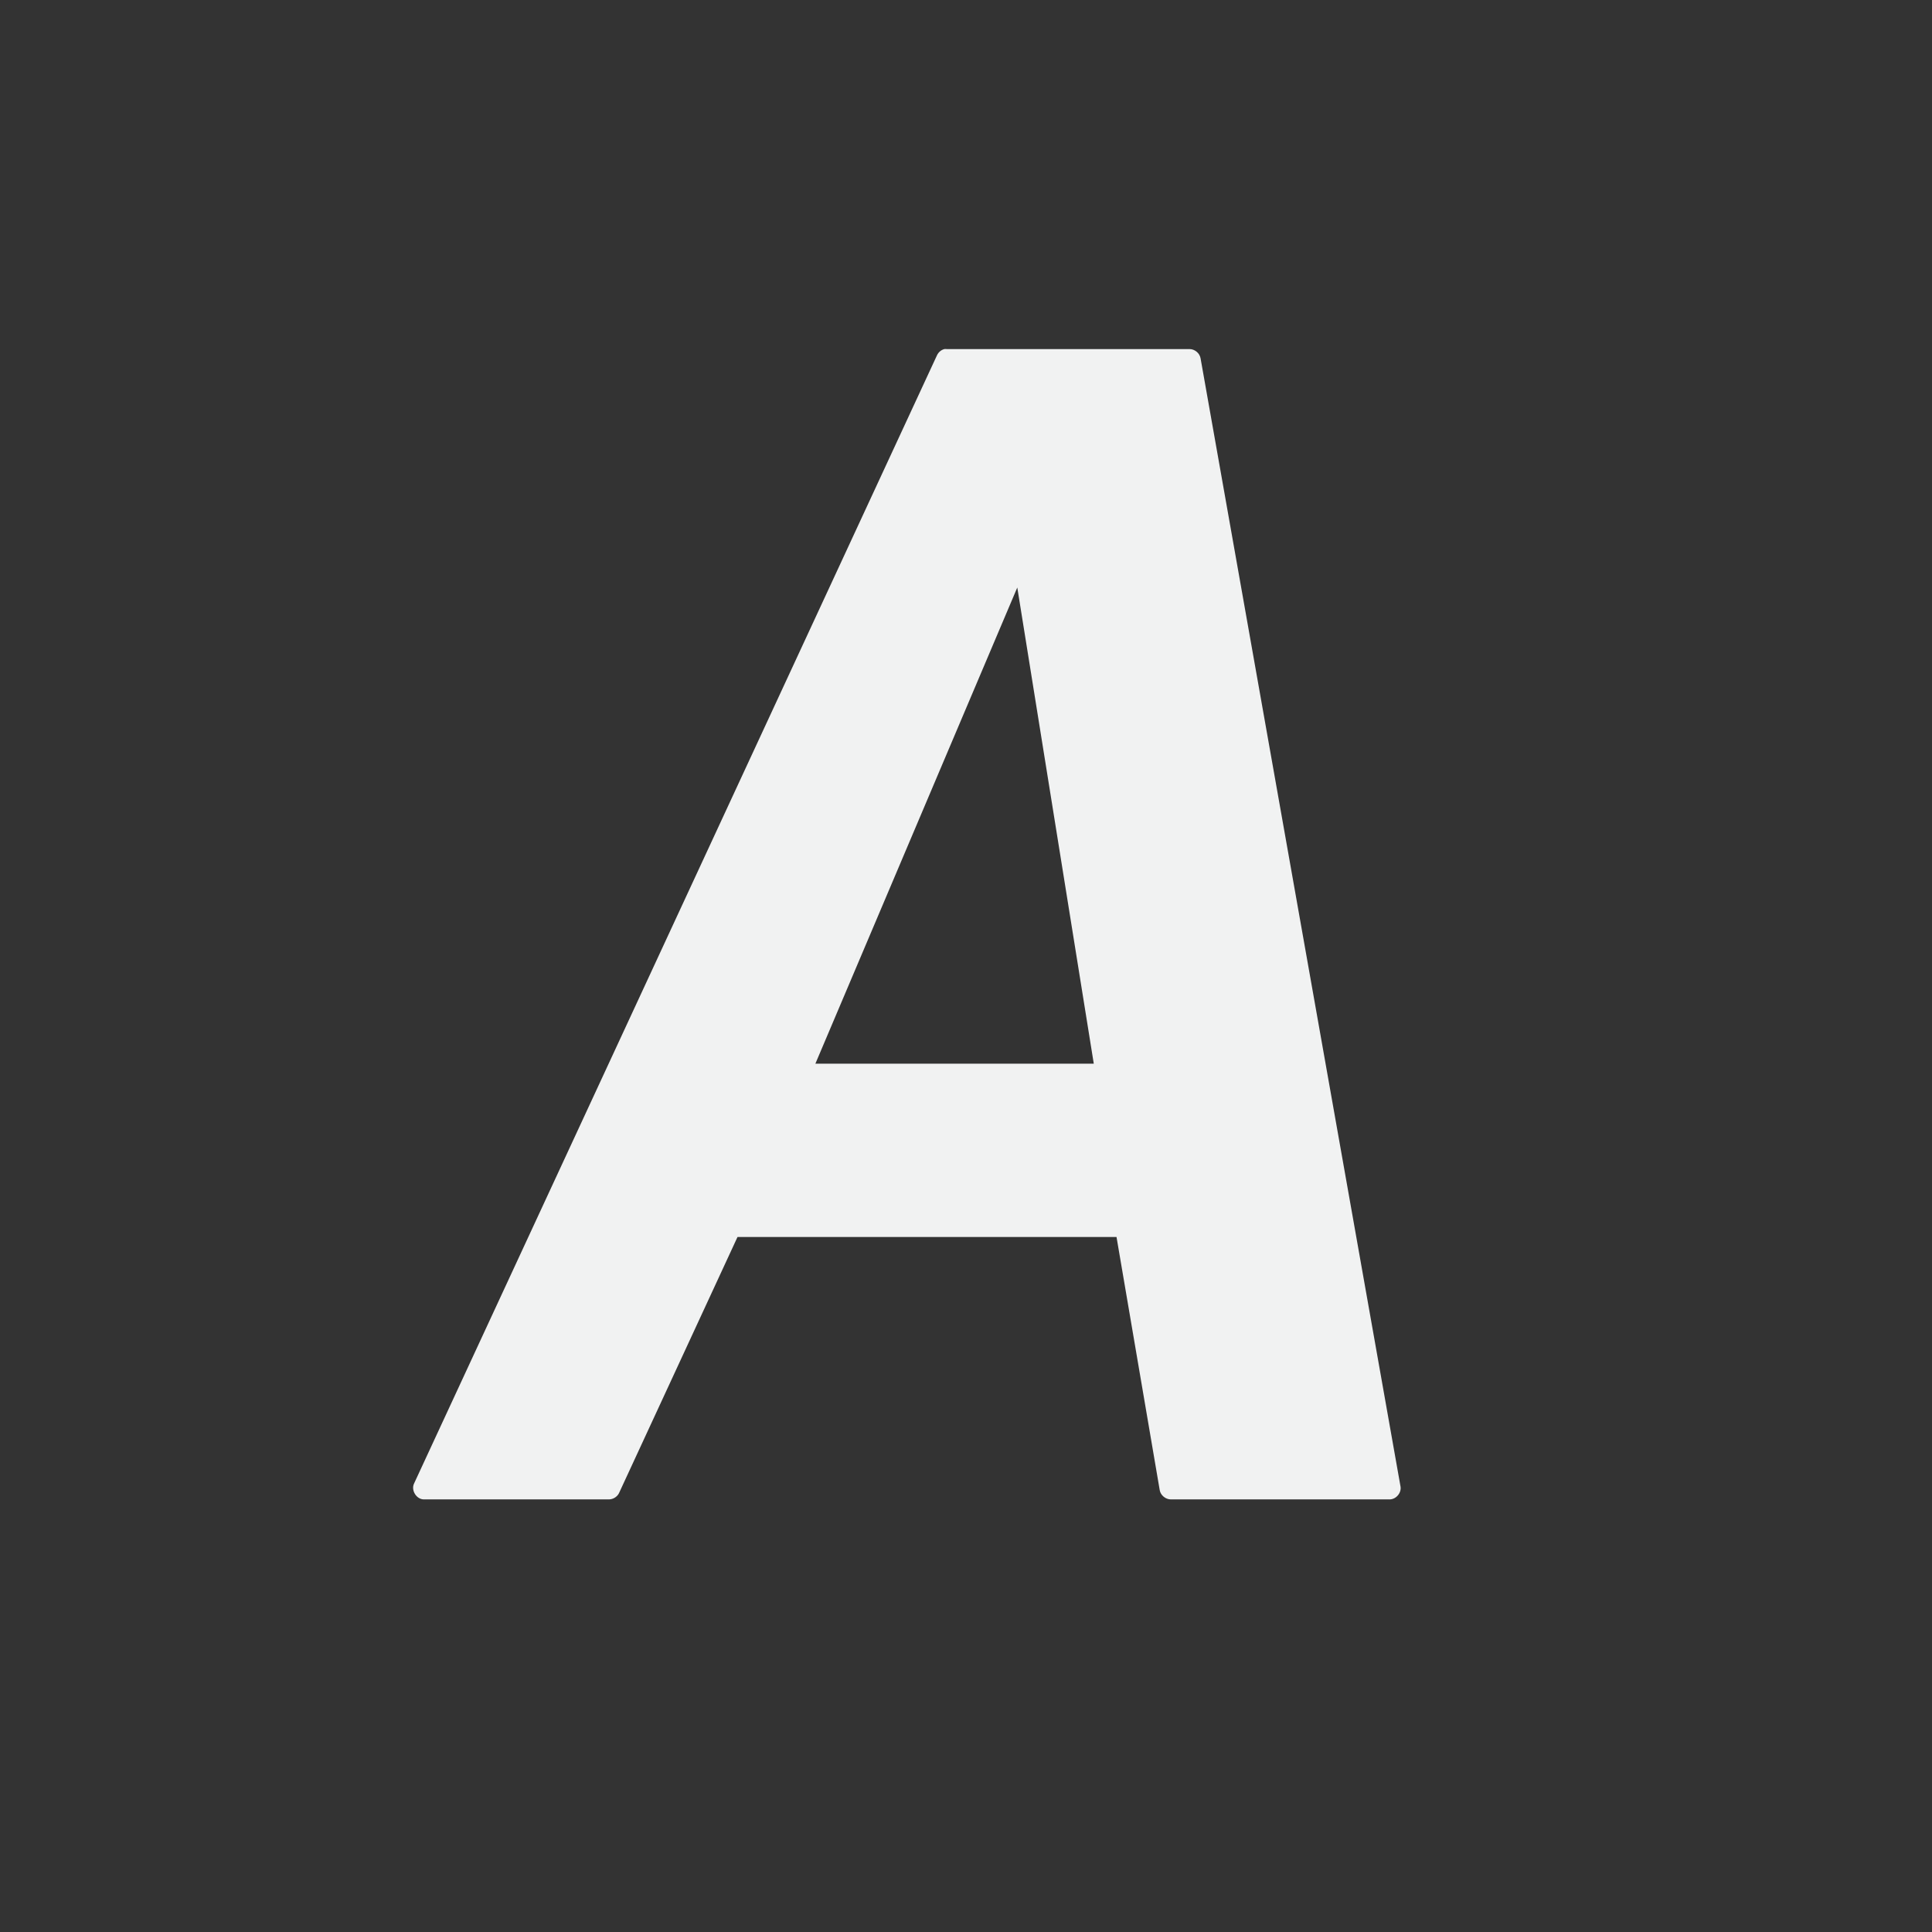 <?xml version="1.0" encoding="UTF-8" standalone="no"?>
<!--Part of Monotone: https://github.com/sixsixfive/Monotone, released under cc-by-sa_v4-->
<svg xmlns="http://www.w3.org/2000/svg" xml:space="preserve" viewBox="-3 -3 22 22" version="1.1"><rect x="-3" y="-3" width="22" height="22" fill="#333333" stroke="none"/><filter style="color-interpolation-filters:sRGB" height="1.384" width="1.384" y="-.192" x="-.192"><feGaussianBlur stdDeviation="5.28"/></filter><filter id="filter3218" style="color-interpolation-filters:sRGB"><feGaussianBlur stdDeviation="1.71"/></filter><path fill="#f1f2f2" d="m7.754 0.975c-0.037 0.009-0.068 0.036-0.084 0.07l-5.955 12.848c-0.037 0.076 0.026 0.18 0.111 0.181h2.109c0.047-0.001 0.092-0.029 0.113-0.07l1.35-2.918h4.316l0.492 2.883c0.01 0.058 0.067 0.105 0.127 0.105h2.49c0.074 0 0.137-0.074 0.125-0.146l-2.277-12.848c-0.01-0.059-0.067-0.106-0.127-0.105h-2.764c-0.009-0.001-0.018-0.001-0.027 0zm0.83 2.715l0.871 5.422h-3.17l2.299-5.422z"/><g display="none" transform="translate(0,-80)"><g opacity=".9" filter="url(#filter3218)" display="inline"><linearGradient id="SVGID_1_" x1="37.868" gradientUnits="userSpaceOnUse" y1="-22.713" gradientTransform="matrix(1.006 0 0 -.994 9.91 69.418)" x2="37.868" y2="62.786"><stop offset="0"/><stop stop-opacity=".588" offset="1"/></linearGradient><path fill="url(#SVGID_1_)" d="m12 7h72c3.866 0 7 3.134 7 7v71c0 3.866-3.134 7-7 7h-72c-3.866 0-7-3.134-7-7v-71c0-3.866 3.134-7 7-7z"/></g></g></svg>
